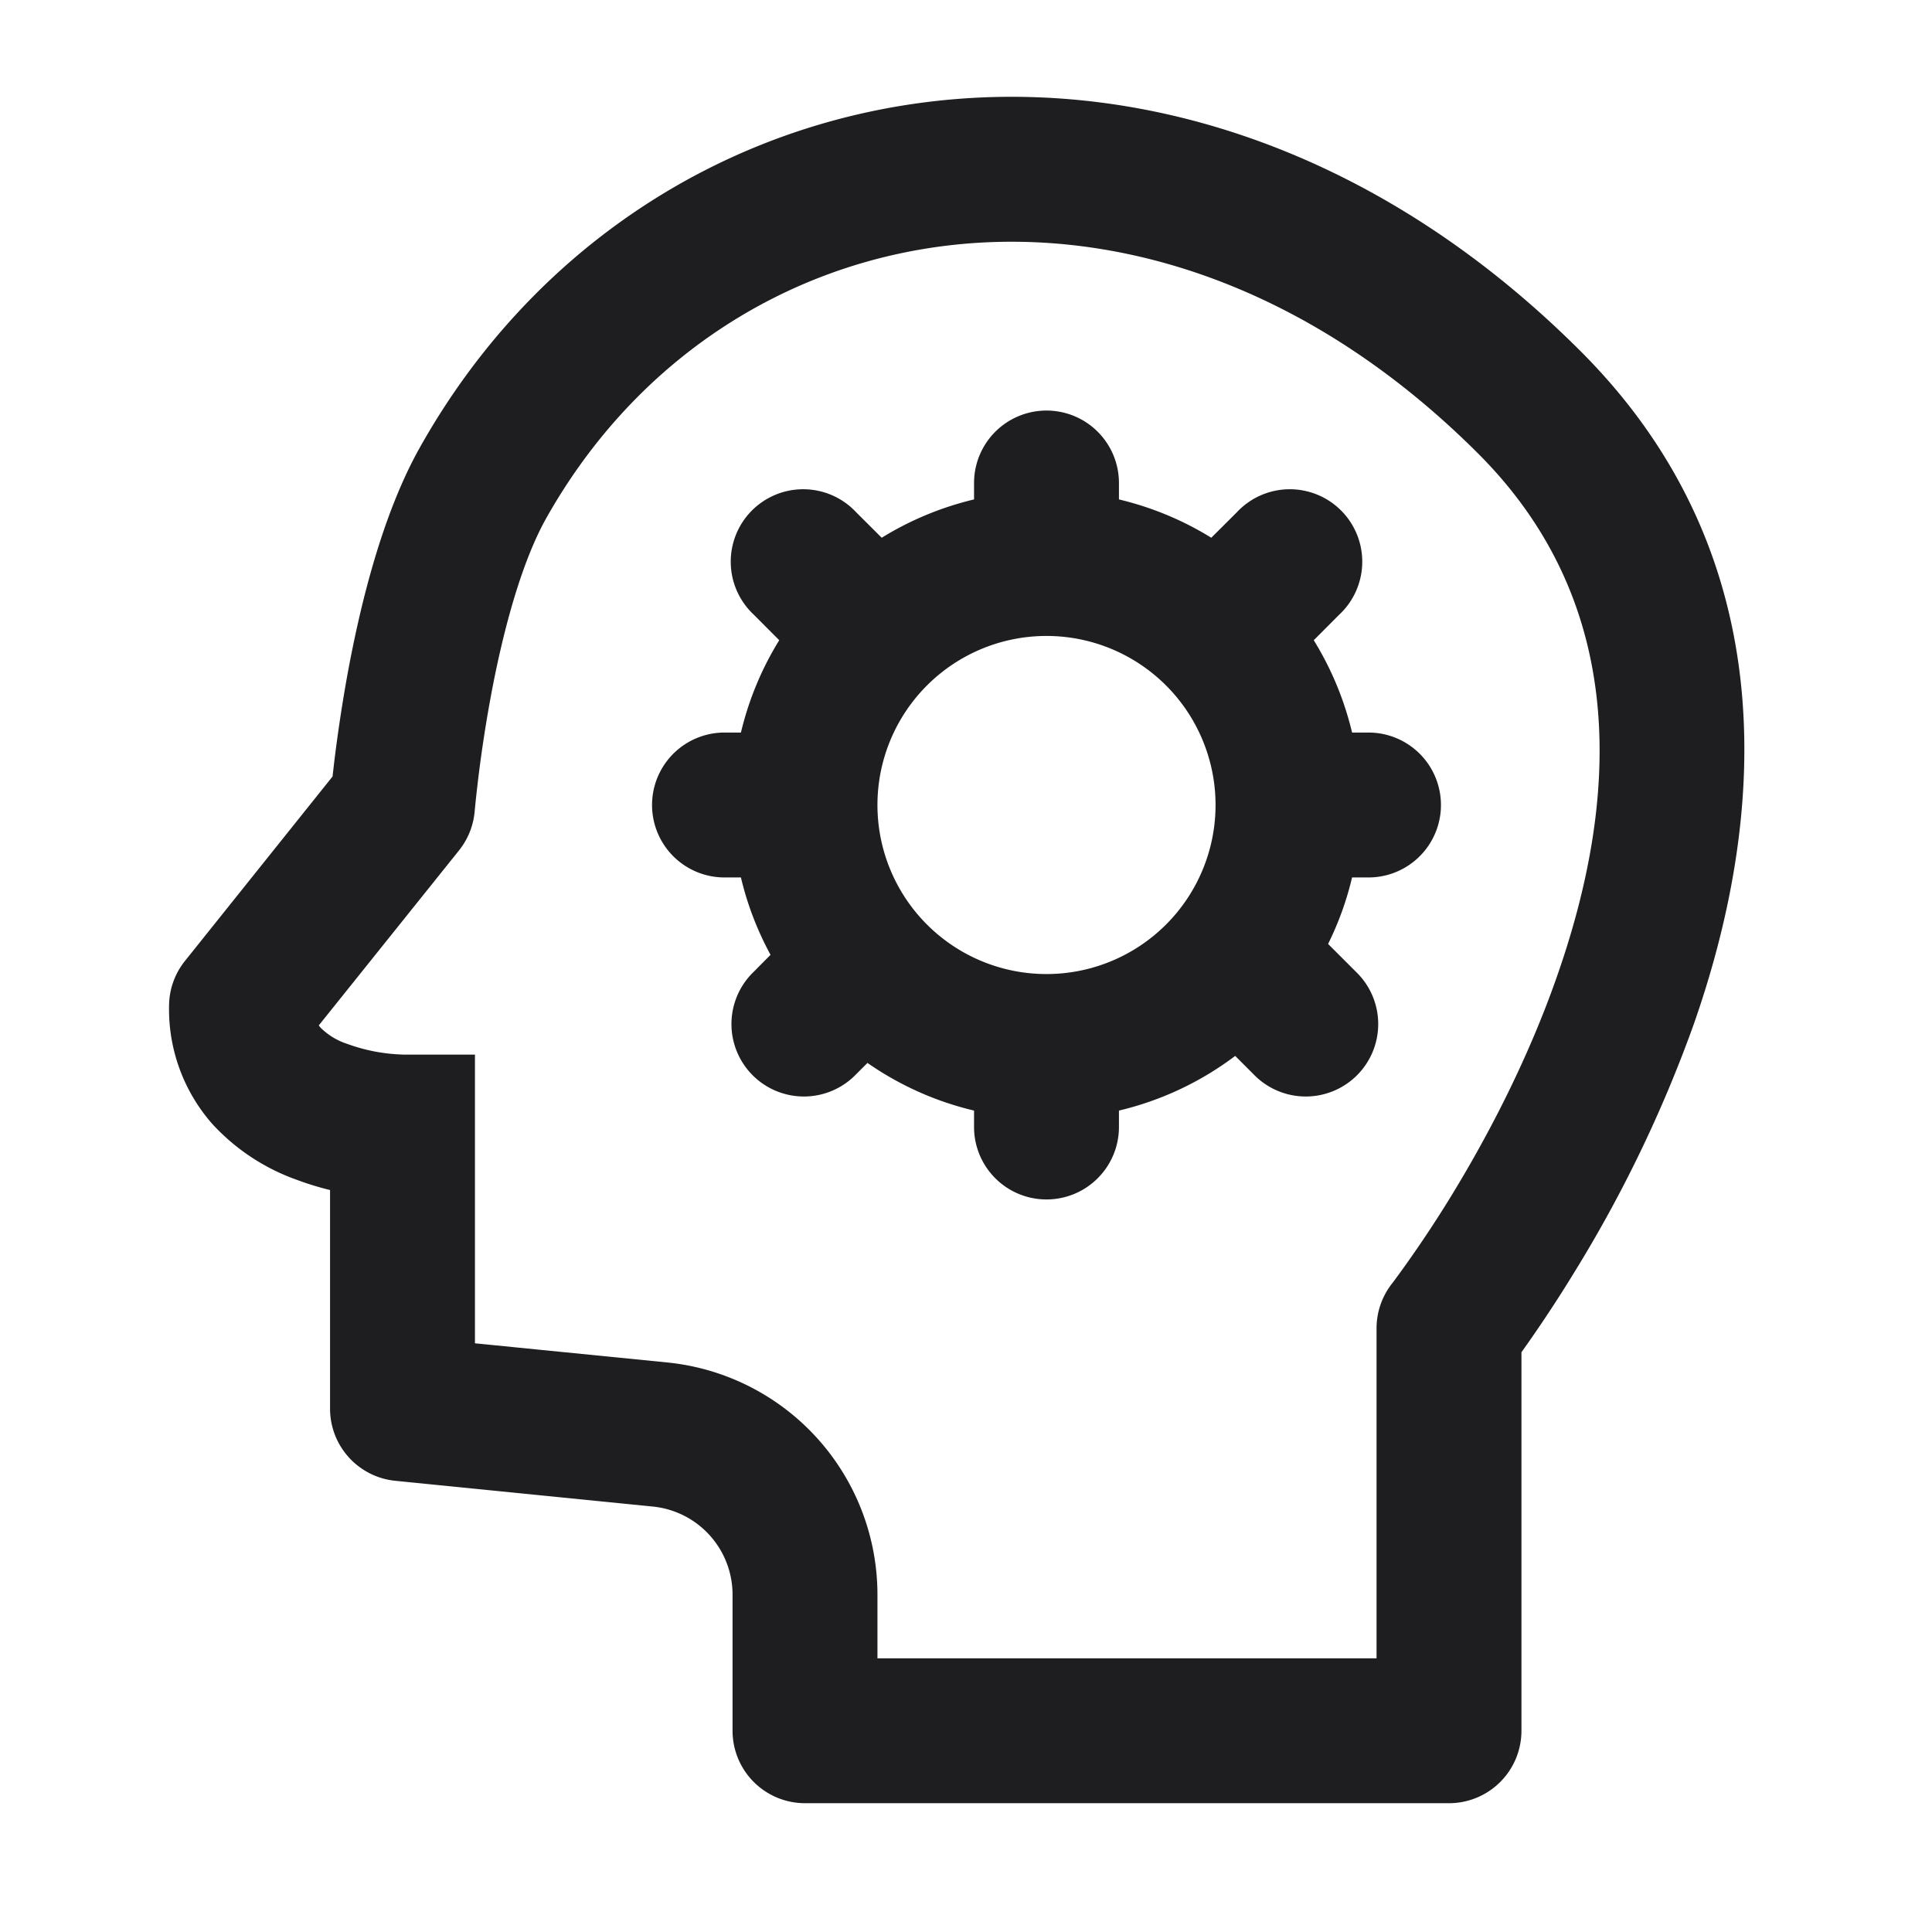 <svg xmlns="http://www.w3.org/2000/svg" fill="none" viewBox="0 0 24 24"><path fill="#1E1E20" fill-rule="evenodd" d="M11.65 1.252c2.674-.29 5.564.689 7.986 3.112 2.614 2.613 2.259 5.93 1.4 8.372a16.377 16.377 0 0 1-1.48 3.07 16.602 16.602 0 0 1-.656.992V21.5a.9.9 0 0 1-.9.9h-8a.9.9 0 0 1-.9-.9v-1.69a1.1 1.1 0 0 0-.99-1.095l-3.2-.32a.9.9 0 0 1-.81-.895v-2.717a3.646 3.646 0 0 1-.416-.128 2.609 2.609 0 0 1-1.044-.69A2.156 2.156 0 0 1 2.1 12.5a.9.9 0 0 1 .197-.562l1.834-2.292.021-.182c.034-.279.088-.666.167-1.1.155-.84.425-1.965.896-2.804 1.386-2.472 3.766-4.018 6.435-4.308zm-5.753 8.821a.9.9 0 0 1-.194.49L3.96 12.738a.34.34 0 0 0 .024.03.834.834 0 0 0 .331.2A2.183 2.183 0 0 0 5 13.1l.004.001H5.9v3.586l2.389.238A2.9 2.9 0 0 1 10.9 19.81v.79h6.2v-4.1a.9.9 0 0 1 .192-.555L18 16.5l-.708-.555.001-.002.009-.011.012-.016.026-.035a14.78 14.78 0 0 0 .682-1.015c.424-.692.938-1.649 1.316-2.727.767-2.182.912-4.616-.974-6.503-2.078-2.077-4.442-2.82-6.52-2.594-2.084.226-3.954 1.429-5.06 3.398-.316.565-.546 1.44-.694 2.25a16.693 16.693 0 0 0-.191 1.361l-.002.018v.004zM13 5.1a.9.9 0 0 1 .9.9v.204c.411.098.798.26 1.147.476l.317-.316a.9.9 0 1 1 1.272 1.272l-.316.317c.216.35.378.736.476 1.147H17a.9.9 0 0 1 0 1.8h-.204a3.865 3.865 0 0 1-.298.826l.345.345a.9.9 0 1 1-1.272 1.273l-.227-.227a3.884 3.884 0 0 1-1.444.679V14a.9.9 0 0 1-1.8 0v-.204a3.878 3.878 0 0 1-1.324-.592l-.14.14a.9.9 0 1 1-1.272-1.273l.208-.21a3.873 3.873 0 0 1-.368-.961H9a.9.9 0 1 1 0-1.8h.204c.098-.411.26-.798.476-1.147l-.316-.317a.9.9 0 1 1 1.272-1.272l.317.316c.35-.216.736-.378 1.147-.476V6a.9.9 0 0 1 .9-.9zm0 2.8a2.1 2.1 0 1 0 0 4.2 2.1 2.1 0 0 0 0-4.2z" clip-rule="evenodd"/></svg>